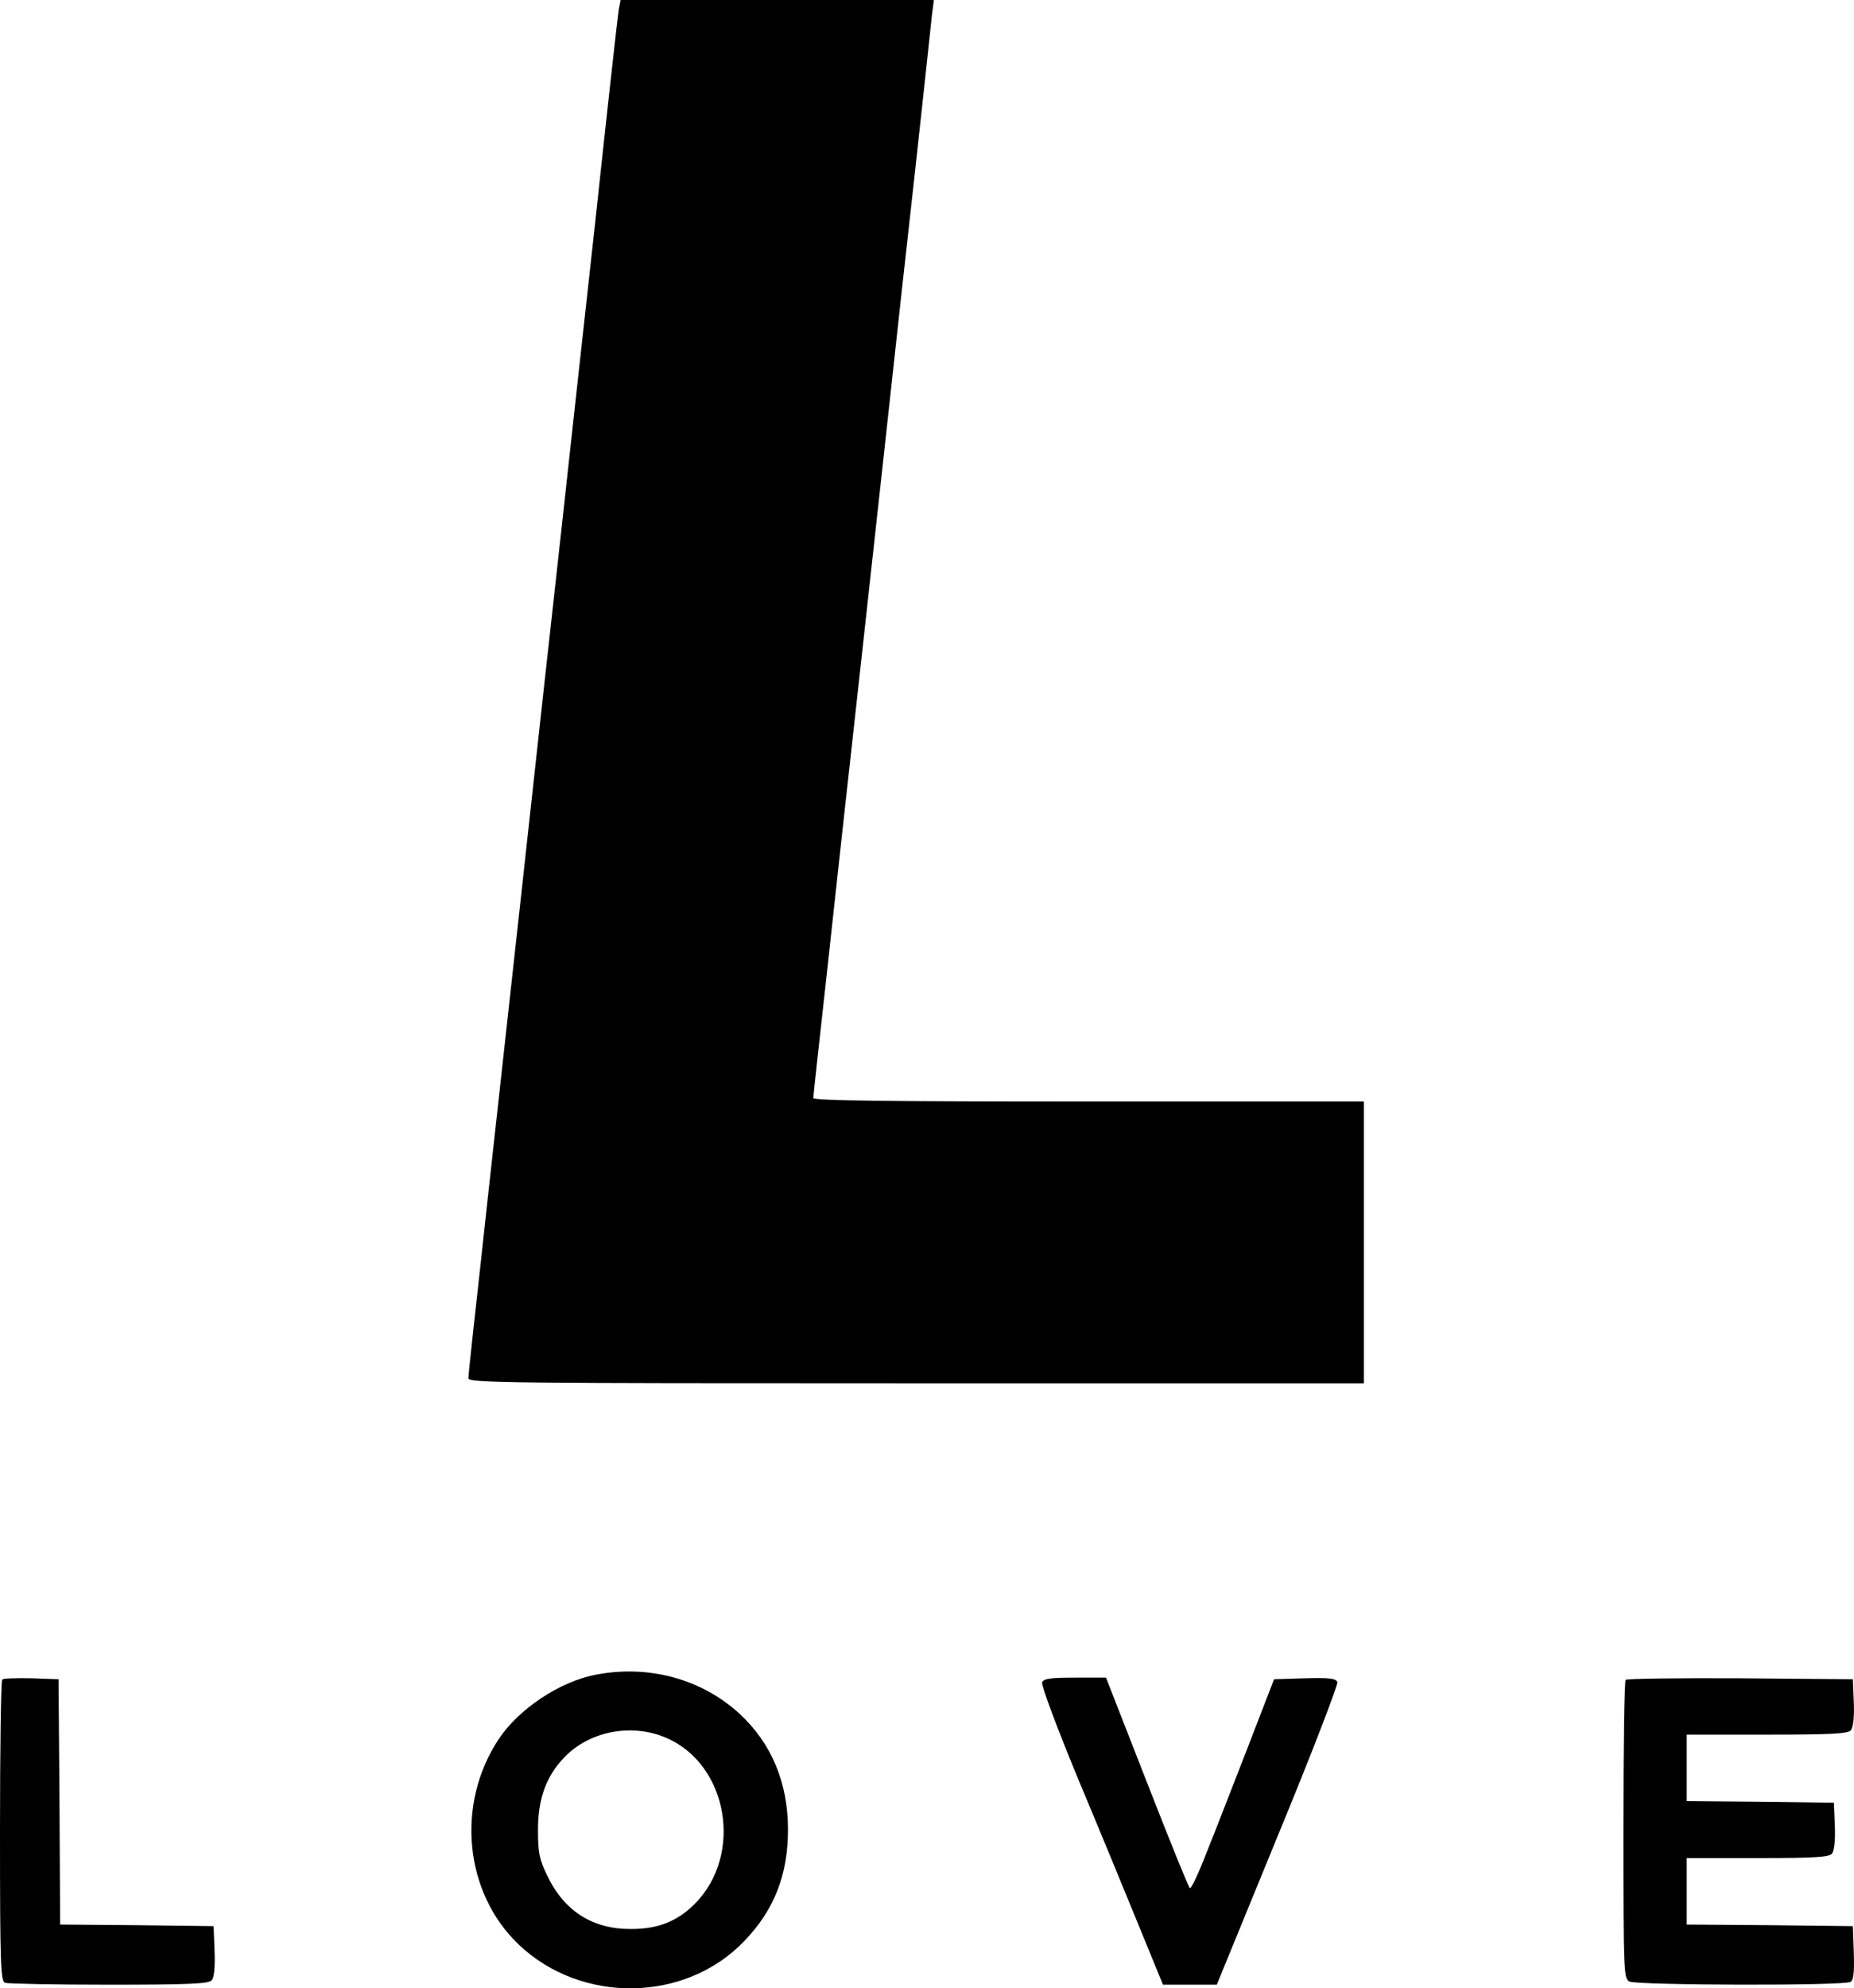 <svg xmlns="http://www.w3.org/2000/svg" version="1.0" preserveAspectRatio="xMidYMid meet" viewBox="337 110 585.86 628.14"><g transform="translate(0,914) scale(0.1,-0.1)" stroke="none"><path d="M5325 8008 c-3 -18 -37 -323 -75 -678 -39 -355 -89 -805 -110 -1000 -22 -195 -78 -706 -125 -1135 -47 -429 -104 -940 -125 -1136 -22 -196 -40 -364 -40 -373 0 -15 122 -16 1415 -16 l1415 0 0 445 0 445 -870 0 c-633 0 -870 3 -870 11 0 6 18 172 40 368 21 196 73 667 115 1046 42 380 98 893 125 1140 28 248 59 533 70 635 11 102 22 206 25 233 l6 47 -495 0 -495 0 -6 -32z"></path><path d="M5251 2749 c-113 -22 -242 -108 -305 -203 -136 -205 -109 -485 63 -649 198 -189 528 -184 714 12 94 98 137 209 137 351 0 148 -52 272 -152 365 -120 111 -289 157 -457 124z m224 -199 c196 -84 245 -370 90 -525 -55 -55 -116 -79 -200 -79 -122 -1 -212 56 -266 169 -25 52 -29 72 -29 145 0 97 26 169 83 228 79 83 213 109 322 62z"></path><path d="M3377 2734 c-4 -4 -7 -220 -7 -480 0 -421 2 -473 16 -478 9 -3 156 -6 329 -6 256 0 315 3 324 14 8 9 11 43 9 93 l-3 78 -242 3 -243 2 -2 388 -3 387 -85 3 c-47 1 -89 0 -93 -4z"></path><path d="M6663 2725 c-3 -9 47 -143 111 -298 65 -155 152 -366 194 -469 l77 -188 85 0 85 0 193 471 c107 259 191 478 188 485 -5 12 -26 14 -103 12 l-97 -3 -83 -215 c-46 -118 -104 -268 -130 -332 -25 -65 -49 -116 -53 -113 -4 2 -65 153 -136 335 l-129 330 -98 0 c-78 0 -99 -3 -104 -15z"></path><path d="M8507 2733 c-4 -3 -7 -217 -7 -474 0 -453 1 -469 19 -479 24 -12 679 -14 699 -1 9 5 12 31 10 92 l-3 84 -262 3 -263 2 0 105 0 105 224 0 c180 0 226 3 235 14 7 9 11 42 9 88 l-3 73 -232 3 -233 2 0 105 0 105 254 0 c206 0 256 3 265 14 7 9 11 42 9 88 l-3 73 -356 3 c-195 1 -358 -1 -362 -5z"></path></g></svg>
